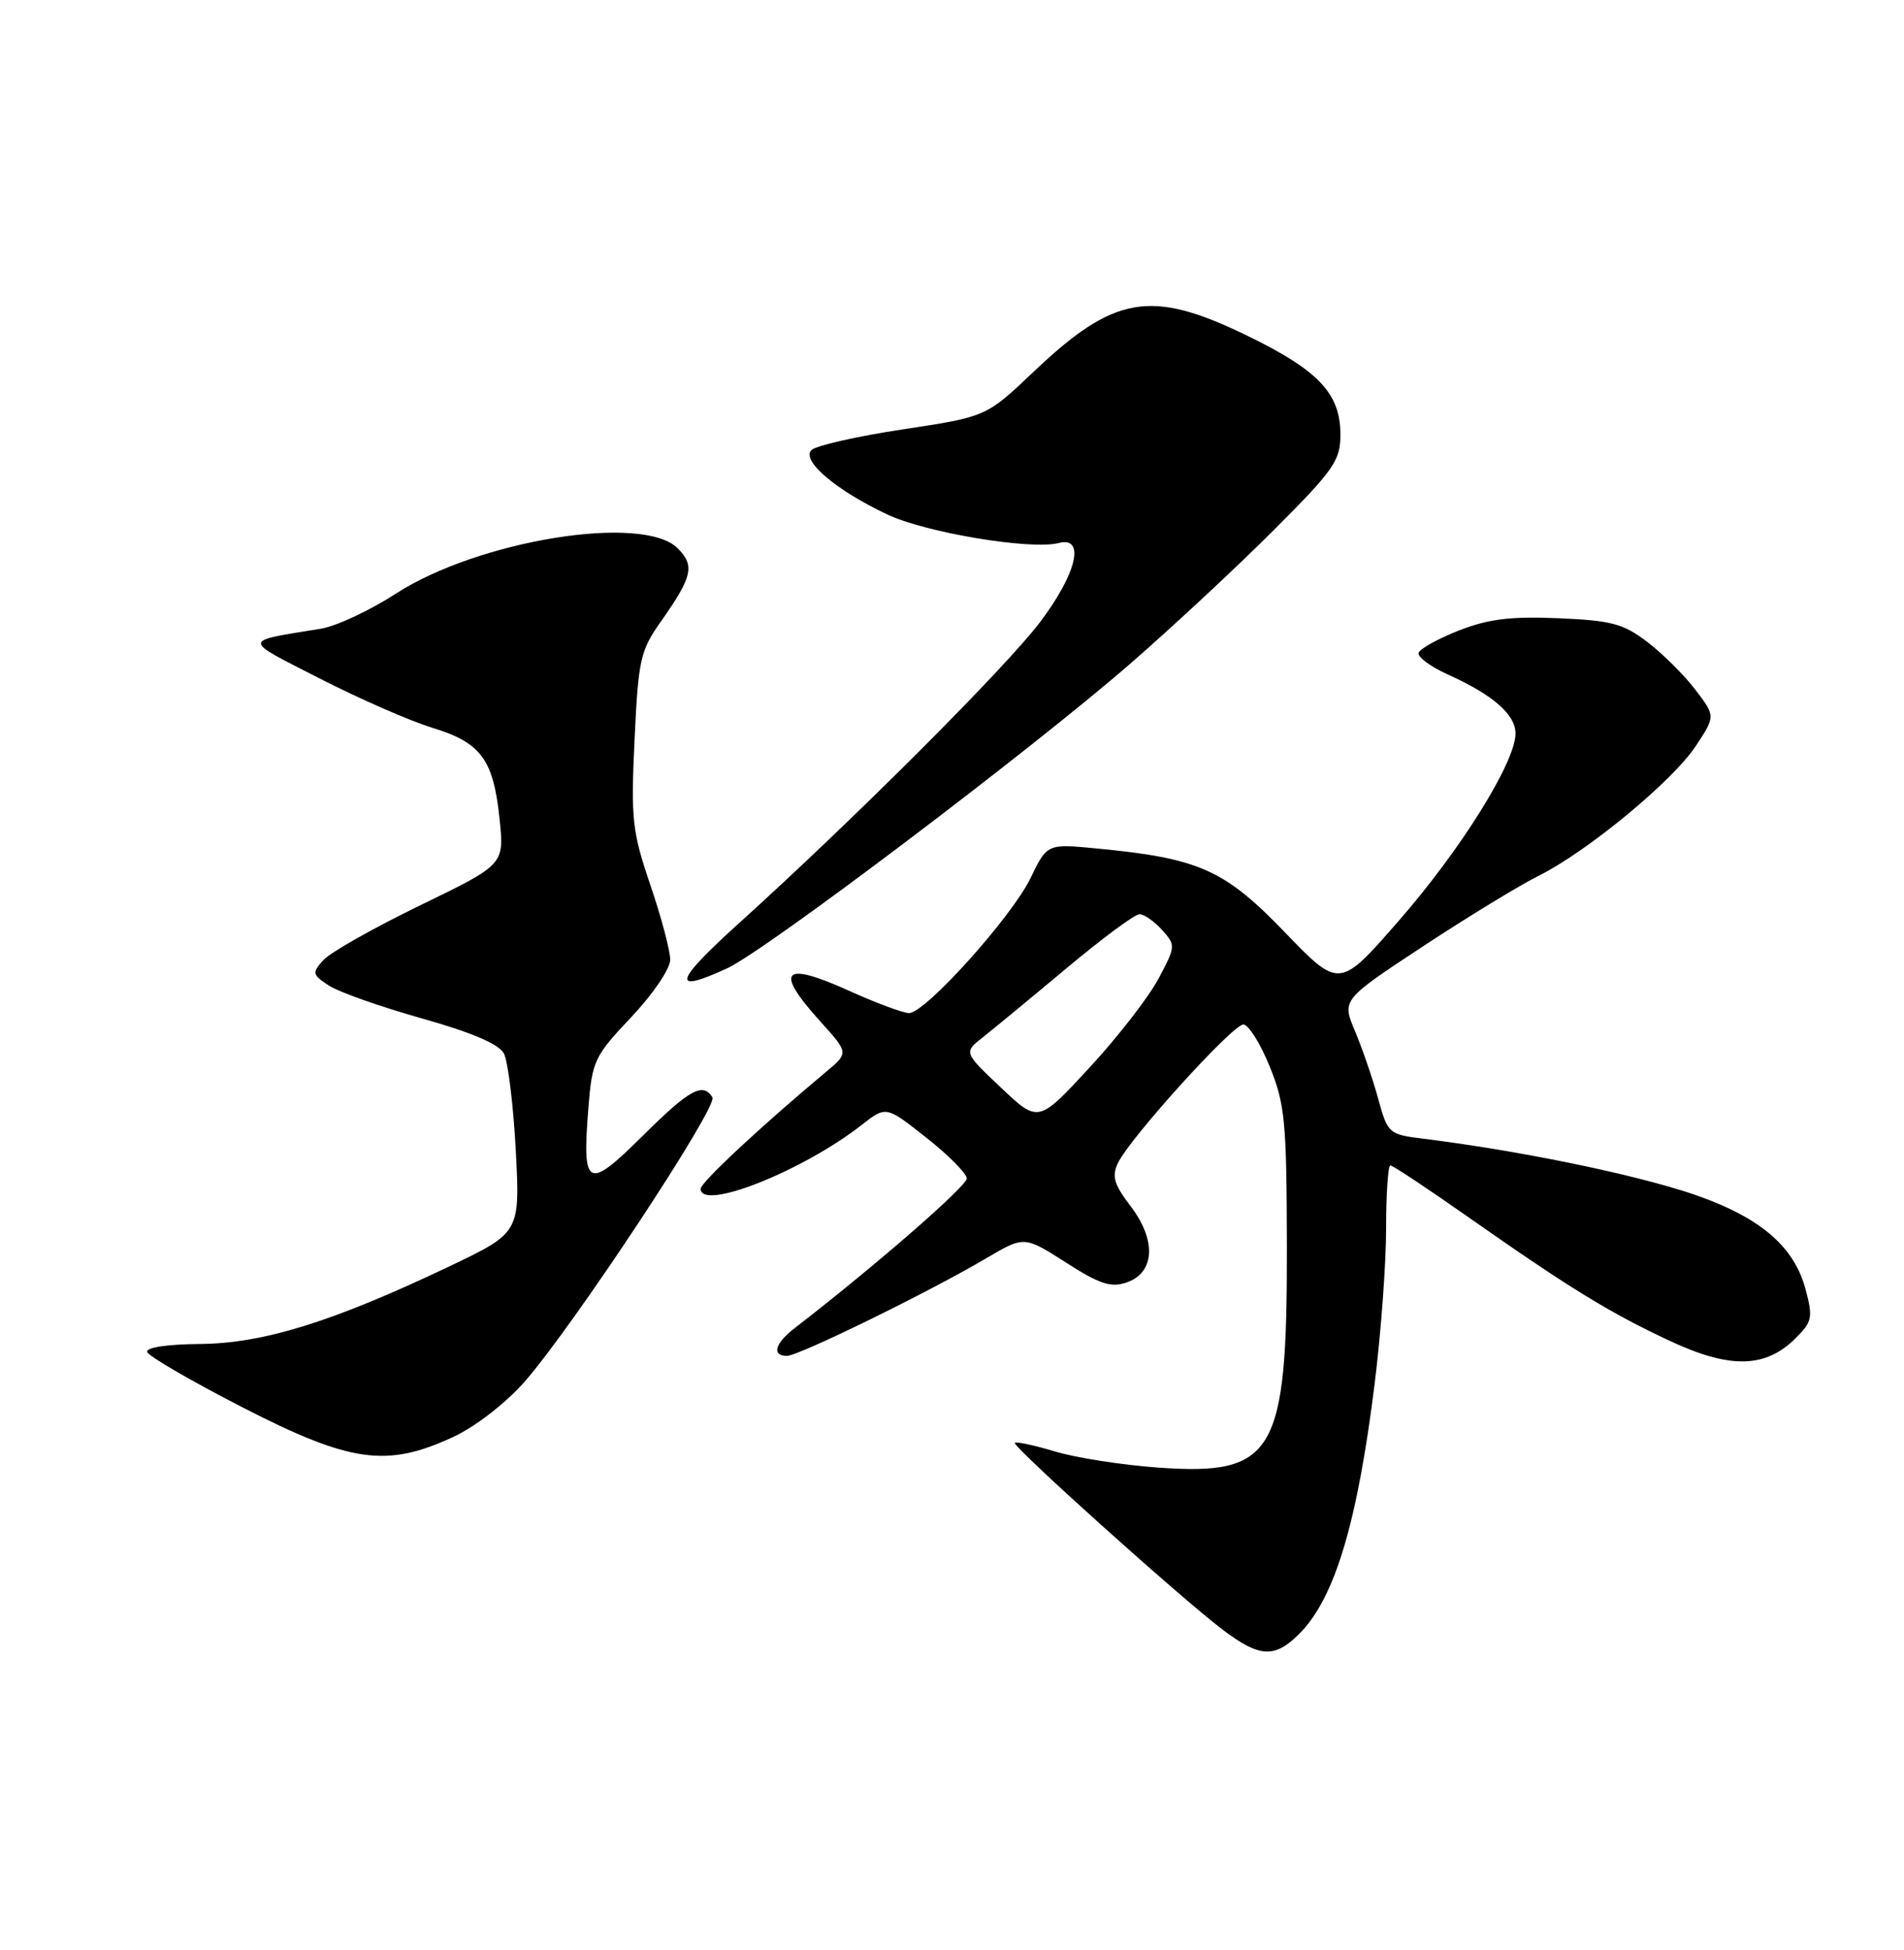 <?xml version="1.0" encoding="UTF-8" standalone="no"?>
<!DOCTYPE svg PUBLIC "-//W3C//DTD SVG 1.1//EN" "http://www.w3.org/Graphics/SVG/1.1/DTD/svg11.dtd" >
<svg xmlns="http://www.w3.org/2000/svg" xmlns:xlink="http://www.w3.org/1999/xlink" version="1.1" viewBox="0 0 250 256">
 <g >
 <path fill="currentColor"
d=" M 170.60 214.49 C 175.25 209.84 178.23 199.95 180.51 181.53 C 181.33 174.95 182.00 165.83 182.00 161.28 C 182.00 156.73 182.25 153.00 182.56 153.00 C 182.87 153.00 187.49 156.06 192.81 159.80 C 206.04 169.08 211.34 172.34 219.31 176.06 C 227.16 179.73 231.83 179.62 235.77 175.68 C 237.96 173.50 238.06 172.95 237.06 169.21 C 235.35 162.86 229.83 158.79 218.72 155.67 C 210.12 153.25 197.73 150.85 186.87 149.49 C 182.34 148.93 182.21 148.81 180.95 144.21 C 180.24 141.62 178.87 137.65 177.92 135.38 C 176.18 131.26 176.18 131.26 186.84 124.24 C 192.70 120.38 199.53 116.22 202.00 114.99 C 208.38 111.82 219.60 102.57 222.66 97.94 C 225.25 94.02 225.25 94.02 222.60 90.54 C 221.14 88.62 218.30 85.81 216.30 84.28 C 213.14 81.87 211.59 81.46 204.58 81.16 C 198.33 80.90 195.38 81.27 191.55 82.78 C 188.82 83.85 186.44 85.17 186.27 85.70 C 186.09 86.23 187.82 87.52 190.11 88.55 C 196.05 91.23 199.00 93.81 198.99 96.32 C 198.97 100.07 191.82 111.54 183.68 120.86 C 175.87 129.82 175.87 129.82 168.68 122.37 C 160.78 114.16 157.42 112.67 144.00 111.39 C 137.50 110.76 137.50 110.76 135.31 115.28 C 132.83 120.40 121.49 133.00 119.36 133.00 C 118.59 133.00 115.07 131.69 111.55 130.10 C 102.77 126.12 101.60 127.34 107.72 134.11 C 111.44 138.23 111.44 138.23 108.47 140.71 C 99.90 147.87 92.00 155.24 92.00 156.06 C 92.00 159.06 105.40 153.74 113.16 147.67 C 116.34 145.18 116.34 145.18 121.61 149.34 C 124.52 151.63 126.91 154.04 126.94 154.70 C 126.99 155.69 114.82 166.27 104.38 174.33 C 101.74 176.36 101.28 178.00 103.34 178.00 C 104.87 178.00 122.05 169.59 129.49 165.19 C 134.48 162.25 134.48 162.25 139.95 165.74 C 144.42 168.61 145.88 169.08 147.96 168.35 C 151.65 167.06 151.86 162.81 148.45 158.35 C 146.26 155.47 145.95 154.42 146.80 152.66 C 148.37 149.38 161.85 134.50 163.25 134.50 C 163.93 134.50 165.48 136.97 166.71 140.00 C 168.73 144.98 168.94 147.23 168.97 163.73 C 169.02 190.87 167.33 193.75 152.08 192.67 C 147.36 192.33 141.27 191.38 138.55 190.56 C 135.82 189.74 133.44 189.23 133.25 189.42 C 132.84 189.83 155.01 209.76 160.54 213.95 C 165.40 217.62 167.36 217.73 170.60 214.49 Z  M 59.54 188.63 C 62.41 187.30 66.41 184.20 68.85 181.43 C 75.17 174.25 94.30 145.30 93.54 144.06 C 92.29 142.04 90.53 143.02 84.32 149.18 C 77.10 156.34 76.41 155.97 77.26 145.40 C 77.75 139.27 78.04 138.65 82.89 133.53 C 85.75 130.50 88.00 127.18 88.00 125.99 C 88.00 124.81 86.83 120.40 85.39 116.18 C 83.00 109.14 82.83 107.55 83.32 97.12 C 83.81 86.59 84.07 85.43 86.76 81.62 C 90.93 75.71 91.26 74.26 88.98 71.98 C 84.43 67.43 62.85 70.91 51.97 77.94 C 48.56 80.15 44.13 82.22 42.13 82.54 C 31.66 84.25 31.67 83.80 42.03 89.10 C 47.24 91.76 53.88 94.67 56.78 95.55 C 63.18 97.50 64.79 99.71 65.60 107.57 C 66.21 113.50 66.21 113.50 55.16 118.86 C 49.08 121.81 43.37 125.04 42.47 126.03 C 40.94 127.72 40.99 127.95 43.19 129.39 C 44.49 130.24 49.96 132.17 55.36 133.69 C 61.90 135.53 65.50 137.06 66.16 138.30 C 66.70 139.31 67.40 145.02 67.72 150.98 C 68.29 161.83 68.29 161.83 58.90 166.30 C 43.71 173.53 34.55 176.38 26.25 176.44 C 21.89 176.48 19.13 176.90 19.33 177.50 C 19.51 178.05 25.13 181.31 31.82 184.75 C 46.02 192.04 50.79 192.71 59.54 188.63 Z  M 95.50 127.11 C 100.54 124.79 135.25 98.56 148.42 87.12 C 153.87 82.38 162.31 74.53 167.17 69.67 C 175.17 61.67 176.00 60.48 176.00 57.05 C 176.00 51.64 173.11 48.59 163.60 43.99 C 151.08 37.93 146.29 38.76 135.69 48.83 C 129.50 54.71 129.50 54.71 118.54 56.37 C 112.51 57.28 107.11 58.51 106.54 59.09 C 105.18 60.47 109.79 64.38 116.50 67.54 C 121.58 69.94 135.39 72.23 139.01 71.29 C 142.54 70.36 141.39 75.29 136.58 81.65 C 132.05 87.64 112.18 107.51 97.00 121.23 C 88.47 128.94 88.06 130.54 95.50 127.11 Z  M 131.43 142.79 C 126.53 138.16 126.53 138.16 129.06 136.17 C 130.45 135.07 135.39 131.00 140.04 127.11 C 144.69 123.22 148.99 120.03 149.60 120.02 C 150.20 120.01 151.53 120.93 152.56 122.06 C 154.39 124.09 154.38 124.22 152.11 128.49 C 150.84 130.89 146.77 136.14 143.07 140.14 C 136.34 147.43 136.34 147.43 131.43 142.79 Z "/>
</g>
</svg>